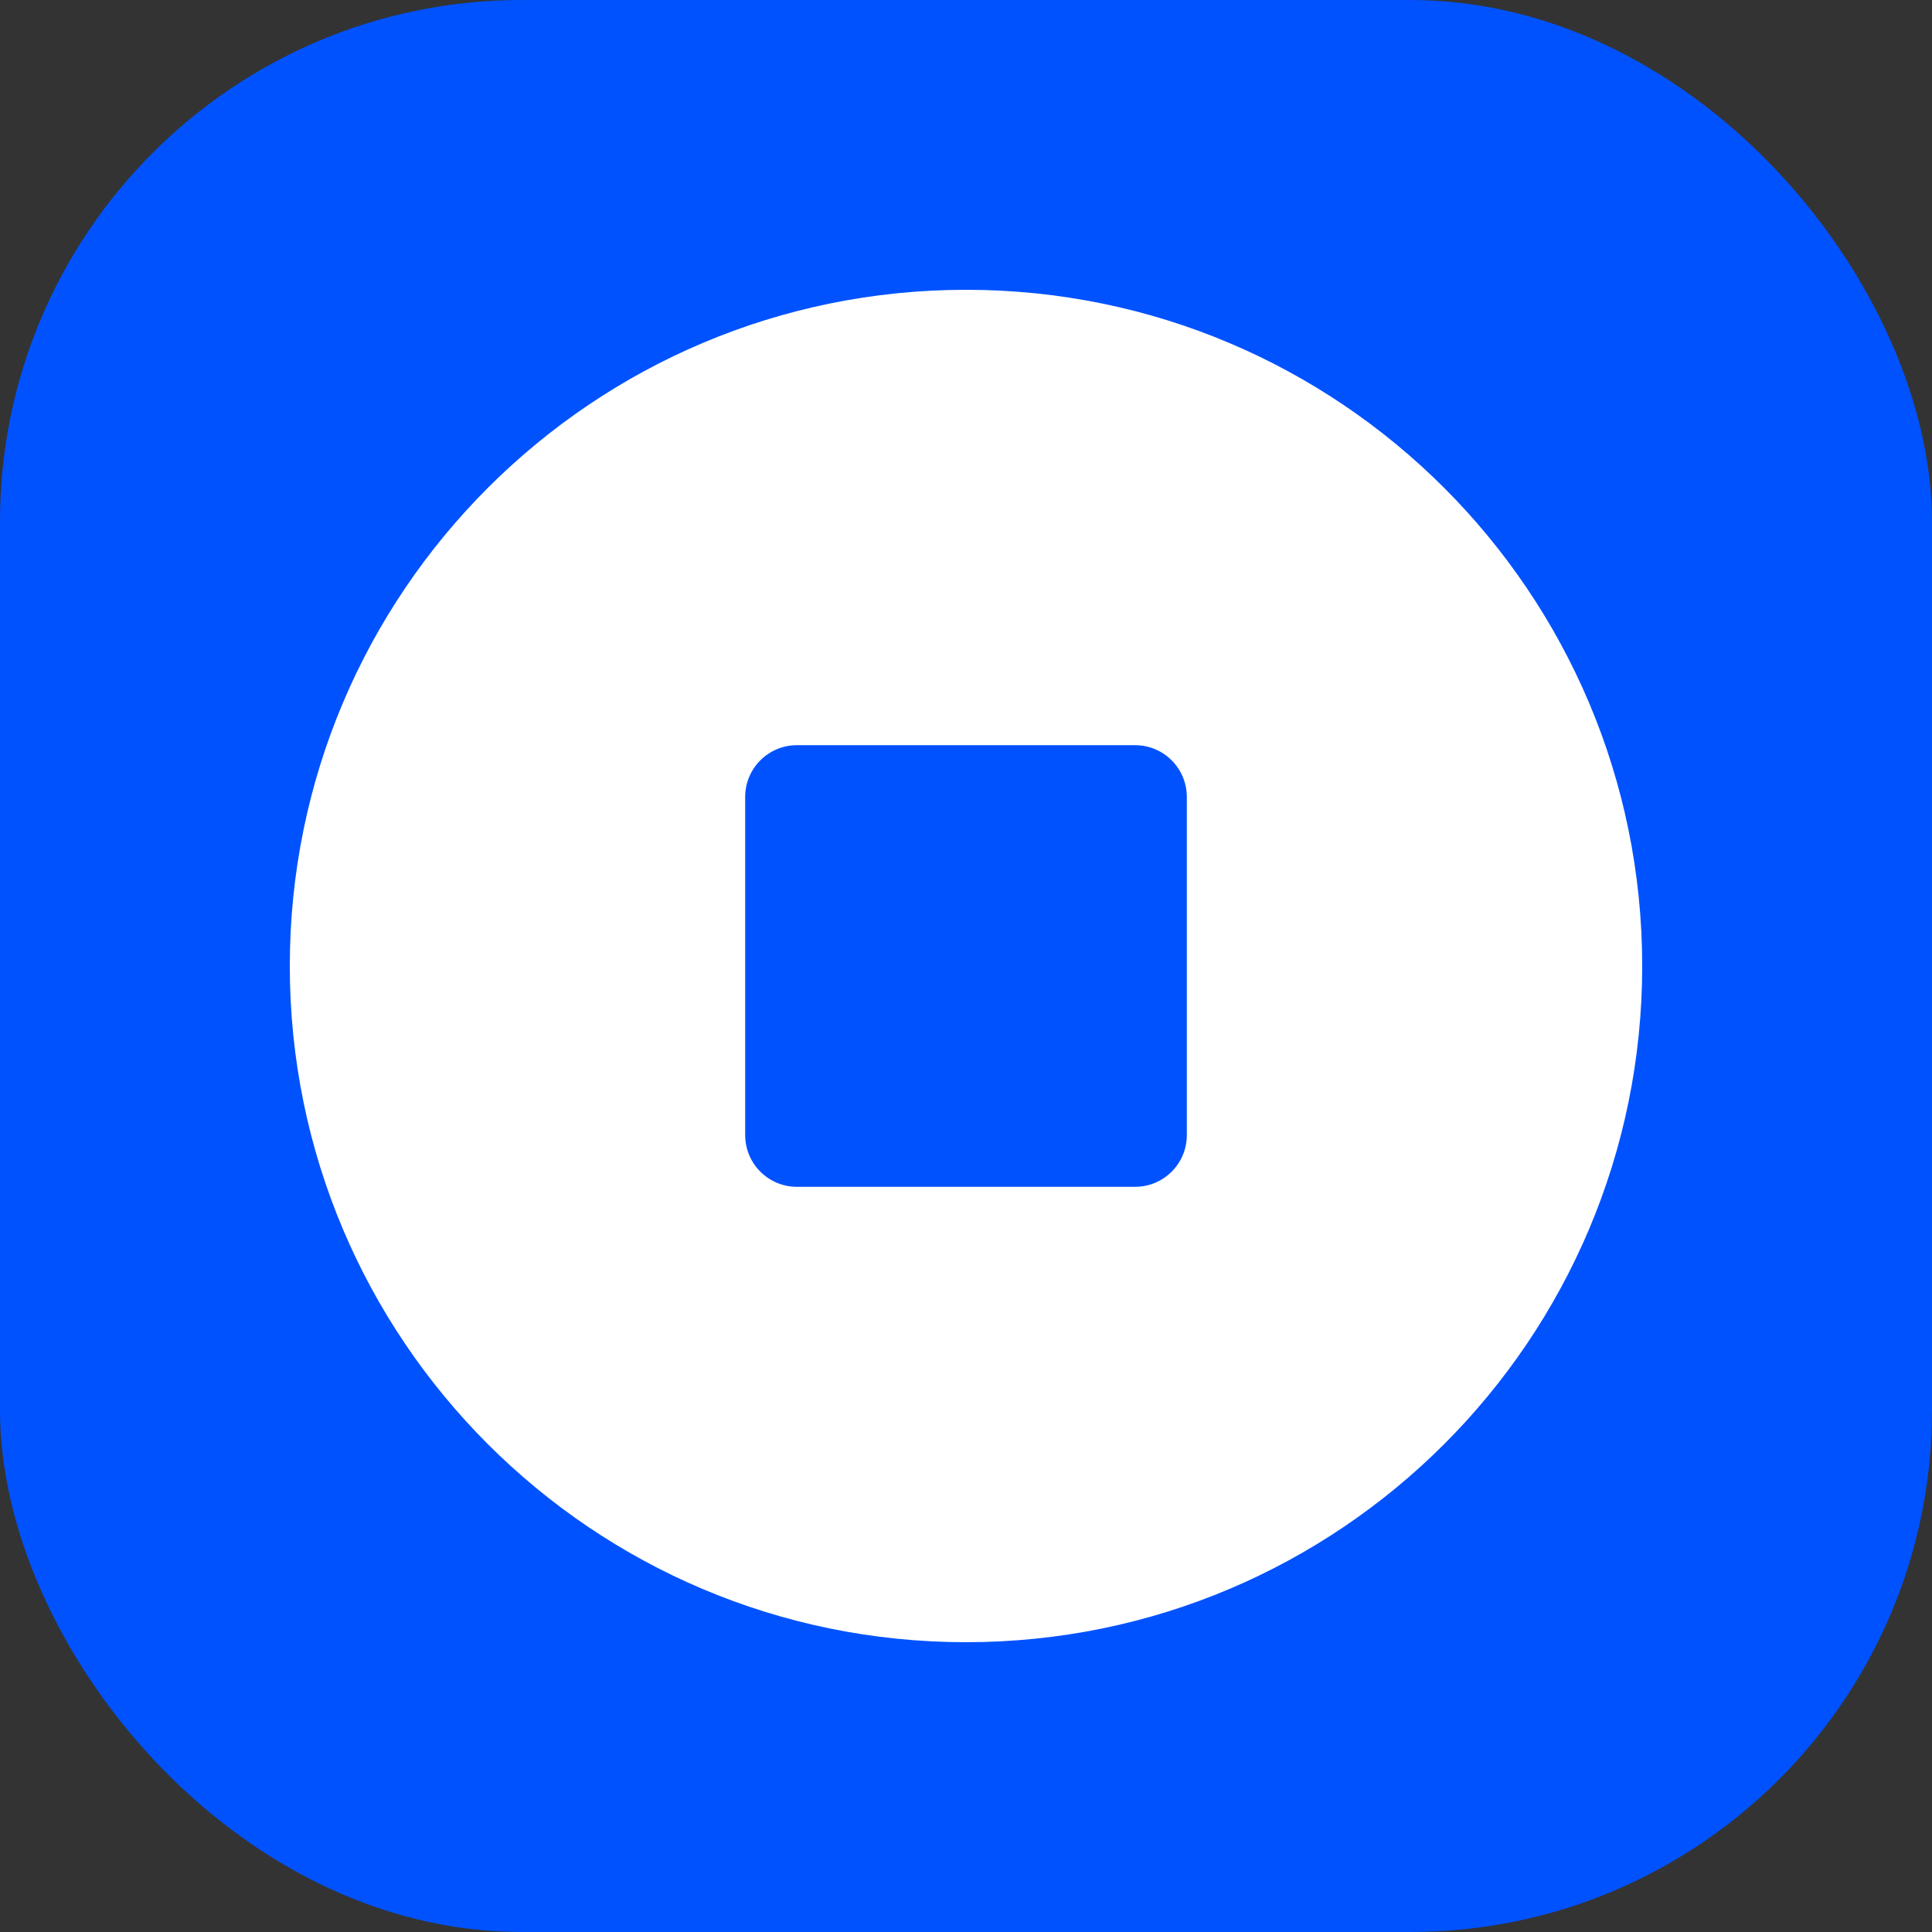 <svg width="20" height="20" viewBox="0 0 20 20" fill="none" xmlns="http://www.w3.org/2000/svg"><rect x="0" y="0" width="20" height="20" fill="#333333" stroke="none"/><rect rx="27%" width="20" height="20" fill="#0052FF"></rect><path fill-rule="evenodd" clip-rule="evenodd" d="M10 17C13.866 17 17 13.866 17 10C17 6.134 13.866 3 10 3C6.134 3 3 6.134 3 10C3 13.866 6.134 17 10 17ZM8.25 7.714C7.954 7.714 7.714 7.954 7.714 8.25V11.75C7.714 12.046 7.954 12.286 8.25 12.286H11.75C12.046 12.286 12.286 12.046 12.286 11.75V8.25C12.286 7.954 12.046 7.714 11.75 7.714H8.25Z" fill="white"></path></svg>
